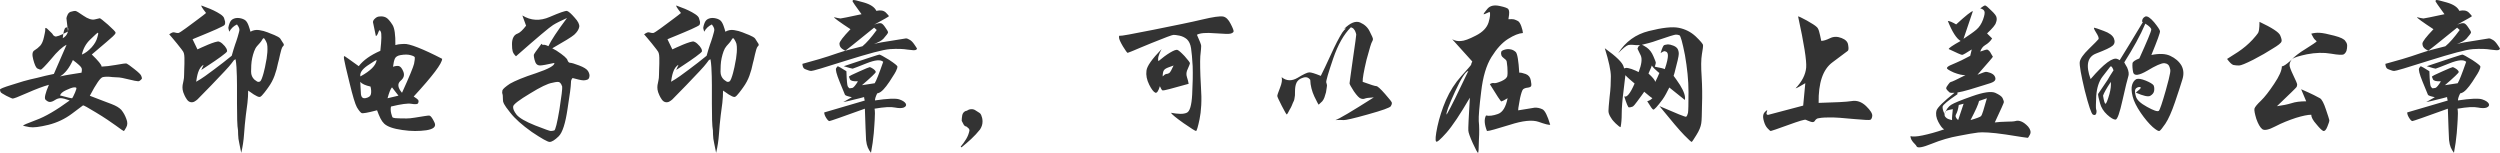 <?xml version="1.0" encoding="UTF-8"?>
<svg width="458px" height="28px" viewBox="0 0 458 28" version="1.1" xmlns="http://www.w3.org/2000/svg" xmlns:xlink="http://www.w3.org/1999/xlink">
    <!-- Generator: Sketch 60 (88103) - https://sketch.com -->
    <title>安印电子印章，可以在网上盖的公章</title>
    <desc>Created with Sketch.</desc>
    <g id="Page-2" stroke="none" stroke-width="1" fill="none" fill-rule="evenodd">
        <g id="企业注册1" transform="translate(-146, -379)" fill="#333333" fill-rule="nonzero">
            <path d="M171.993,393.307 C172.025,393.4 171.953,393.515 171.777,393.654 C171.633,393.808 171.474,393.885 171.298,393.885 C171.074,393.885 170.491,393.77 169.549,393.538 C168.591,393.307 168.024,393.191 167.848,393.191 C167.704,393.191 167.289,393.168 166.602,393.122 C165.916,393.029 165.333,393.029 164.854,393.122 C164.406,393.199 163.608,394.34 162.458,396.546 C163.416,396.916 164.231,397.228 164.902,397.483 C165.572,397.737 166.091,397.934 166.459,398.073 C166.858,398.227 167.201,398.389 167.489,398.558 C167.776,398.728 168.024,398.921 168.231,399.137 C168.439,399.399 168.615,399.661 168.759,399.923 C168.902,400.185 169.03,400.471 169.142,400.779 C169.381,401.365 169.381,401.874 169.142,402.306 C168.902,402.769 168.743,403 168.663,403 C168.599,403 168.12,402.668 167.225,402.005 C166.778,401.681 166.255,401.319 165.656,400.918 C165.057,400.517 164.375,400.085 163.608,399.623 C162.091,398.697 161.292,398.258 161.212,398.304 C161.132,398.381 160.454,398.89 159.176,399.831 C157.898,400.787 156.469,401.465 154.888,401.866 C154.057,402.067 153.359,402.202 152.792,402.271 C152.225,402.341 151.758,402.345 151.39,402.283 C150.735,402.159 150.352,402.075 150.24,402.028 C150.16,401.951 150.951,401.604 152.612,400.987 C154.273,400.386 156.325,399.191 158.769,397.402 C158.002,397.124 157.451,396.985 157.116,396.985 C156.764,396.985 156.413,397.101 156.062,397.332 C155.71,397.564 155.399,397.679 155.127,397.679 C154.888,397.679 154.624,397.54 154.337,397.263 C154.081,397.001 154.289,396.091 154.96,394.533 C153.906,394.826 152.572,395.327 150.959,396.037 C149.33,396.762 148.436,397.101 148.276,397.055 C148.196,397.039 148.064,396.985 147.881,396.893 C147.697,396.8 147.453,396.685 147.15,396.546 C146.511,396.206 146.168,395.983 146.12,395.875 C146.04,395.736 146,395.582 146,395.412 C146,395.273 146.679,394.996 148.036,394.579 C148.723,394.348 149.47,394.117 150.276,393.885 C151.083,393.654 151.957,393.438 152.899,393.238 C153.363,393.114 153.842,392.995 154.337,392.879 C154.832,392.763 155.343,392.652 155.87,392.544 L158.194,387.2 C157.411,387.585 156.477,388.449 155.391,389.791 C154.257,391.117 153.61,391.773 153.45,391.757 C153.339,391.757 153.123,391.68 152.804,391.526 C152.564,391.341 152.324,390.793 152.085,389.883 C151.845,388.989 151.925,388.434 152.324,388.218 C152.708,387.986 153.059,387.701 153.379,387.362 C153.682,387.007 153.906,386.49 154.049,385.812 C154.113,385.534 154.161,385.314 154.193,385.152 C154.225,384.991 154.249,384.859 154.265,384.759 C154.281,384.659 154.289,384.574 154.289,384.505 L154.289,384.285 C154.289,383.992 154.512,384.084 154.96,384.563 C155.439,385.01 155.678,385.264 155.678,385.326 C155.678,385.403 155.798,385.511 156.038,385.65 C156.261,385.804 157.068,385.511 158.457,384.771 C158.282,383.275 158.186,382.465 158.17,382.342 C158.17,382.218 158.25,381.987 158.409,381.648 C158.569,381.339 158.809,381.162 159.128,381.116 C159.368,381.039 159.591,381 159.799,381 C159.959,381 160.454,381.293 161.284,381.879 C162.131,382.465 162.833,382.689 163.392,382.55 C163.967,382.411 164.263,382.342 164.279,382.342 C164.375,382.342 164.878,382.735 165.788,383.522 C166.714,384.354 167.177,384.84 167.177,384.979 C167.177,385.133 167.018,385.357 166.698,385.65 C166.395,385.943 165.101,387.053 162.817,388.981 C164.015,390.138 164.614,390.878 164.614,391.202 C164.965,391.186 165.353,391.156 165.776,391.109 C166.199,391.063 166.666,390.994 167.177,390.901 C168.407,390.67 169.086,390.585 169.214,390.647 C169.389,390.724 169.861,391.063 170.627,391.665 C171.394,392.266 171.809,392.675 171.873,392.891 C171.953,393.091 171.993,393.23 171.993,393.307 Z M163.886,385.012 C163.819,385.041 163.675,385.158 163.455,385.364 C163.235,385.57 162.924,385.865 162.523,386.249 C161.748,386.988 161.24,387.905 161,389 C161.615,388.744 162.216,388.296 162.804,387.657 C163.338,387.045 163.679,386.448 163.826,385.865 C163.959,385.41 164.016,385.147 163.996,385.076 C163.976,385.005 163.939,384.984 163.886,385.012 Z M158.474,384.118 C158.428,384.039 158.369,384 158.299,384 C158.229,384 158.148,384.02 158.054,384.059 C157.806,384.137 157.619,384.784 157.494,386 C157.93,385.765 158.226,385.431 158.381,385 C158.506,384.582 158.537,384.288 158.474,384.118 Z M160.961,391.51 C160.902,391.261 160.367,390.758 159.355,390 C158.694,391.464 157.91,392.464 157,393 C157.631,392.856 158.284,392.732 158.958,392.627 C159.325,392.562 159.674,392.507 160.004,392.461 C160.334,392.415 160.645,392.366 160.939,392.314 C161.012,391.987 161.02,391.719 160.961,391.51 Z M159.756,395.936 C159.964,395.449 160.039,395.169 159.981,395.094 C159.922,395.02 159.782,394.99 159.56,395.003 C159.352,395.03 159.124,395.091 158.876,395.186 C158.629,395.28 158.362,395.395 158.075,395.53 C157.463,395.814 157.104,396.132 157,396.483 C158.433,396.875 159.176,397.044 159.228,396.99 C159.293,396.936 159.469,396.585 159.756,395.936 Z M198,387.214 C198,387.262 197.973,387.325 197.918,387.405 C197.863,387.484 197.812,387.54 197.765,387.571 C197.702,387.651 197.628,387.825 197.541,388.095 C197.455,388.365 197.377,388.667 197.306,389 C197.236,389.333 197.165,389.647 197.095,389.94 C197.024,390.234 196.973,390.429 196.942,390.524 C196.785,391.333 196.569,392.115 196.295,392.869 C196.021,393.623 195.641,394.333 195.155,395 C195.108,395.079 195.013,395.21 194.872,395.393 C194.731,395.575 194.586,395.766 194.437,395.964 C194.288,396.163 194.135,396.341 193.979,396.5 C193.822,396.659 193.697,396.746 193.602,396.762 C193.477,396.778 193.312,396.738 193.109,396.643 C192.905,396.548 192.697,396.433 192.485,396.298 C192.274,396.163 192.074,396.024 191.886,395.881 C191.698,395.738 191.557,395.643 191.462,395.595 C191.462,396.341 191.419,397.095 191.333,397.857 C191.247,398.619 191.149,399.365 191.039,400.095 C190.898,401.27 190.788,402.437 190.71,403.595 C190.632,404.754 190.459,405.889 190.193,407 C190.114,406.524 190.001,405.964 189.852,405.321 C189.703,404.679 189.628,404.127 189.628,403.667 C189.628,403.397 189.62,403.135 189.605,402.881 C189.589,402.627 189.558,402.373 189.511,402.119 C189.479,401.738 189.46,401.357 189.452,400.976 C189.444,400.595 189.44,400.214 189.44,399.833 C189.424,399.214 189.417,398.599 189.417,397.988 L189.417,394.655 C189.417,394.107 189.409,393.548 189.393,392.976 C189.377,392.405 189.354,391.849 189.323,391.31 C189.291,390.77 189.236,390.286 189.158,389.857 L188.876,390 C188.578,390.413 188.268,390.806 187.947,391.179 C187.625,391.552 187.363,391.841 187.159,392.048 C186.344,392.921 185.521,393.786 184.69,394.643 C183.859,395.5 183.02,396.357 182.174,397.214 C182.017,397.357 181.833,397.488 181.621,397.607 C181.409,397.726 181.178,397.762 180.927,397.714 C180.661,397.667 180.429,397.5 180.233,397.214 C180.038,396.929 179.892,396.675 179.798,396.452 C179.61,396.056 179.497,395.71 179.457,395.417 C179.418,395.123 179.418,394.845 179.457,394.583 C179.497,394.321 179.552,394.048 179.622,393.762 C179.693,393.476 179.728,393.127 179.728,392.714 C179.728,392.444 179.736,392.131 179.751,391.774 C179.767,391.417 179.779,391.048 179.787,390.667 C179.795,390.286 179.795,389.921 179.787,389.571 C179.779,389.222 179.744,388.944 179.681,388.738 C179.665,388.611 179.528,388.381 179.269,388.048 C179.011,387.714 178.732,387.361 178.434,386.988 C178.137,386.615 177.847,386.266 177.564,385.94 C177.282,385.615 177.094,385.397 177,385.286 C177.235,385.127 177.412,385.024 177.529,384.976 C177.647,384.929 177.756,384.909 177.858,384.917 C177.96,384.925 178.066,384.948 178.176,384.988 C178.286,385.028 178.45,385.048 178.67,385.048 C178.732,385.048 178.893,384.964 179.152,384.798 C179.41,384.631 179.712,384.421 180.057,384.167 C180.402,383.913 180.778,383.635 181.186,383.333 C181.594,383.032 181.978,382.746 182.338,382.476 C182.699,382.206 183.008,381.972 183.267,381.774 C183.526,381.575 183.686,381.444 183.749,381.381 C183.718,381.333 183.655,381.25 183.561,381.131 C183.467,381.012 183.365,380.877 183.255,380.726 C183.146,380.575 183.055,380.44 182.985,380.321 C182.914,380.202 182.879,380.095 182.879,380 C183.083,380.095 183.4,380.218 183.831,380.369 C184.263,380.52 184.702,380.702 185.148,380.917 C185.595,381.131 185.999,381.357 186.359,381.595 C186.72,381.833 186.947,382.063 187.041,382.286 C187.12,382.492 187.183,382.706 187.23,382.929 C187.277,383.151 187.253,383.357 187.159,383.548 C187.128,383.611 186.971,383.714 186.689,383.857 C186.406,384 186.058,384.167 185.642,384.357 C185.227,384.548 184.784,384.738 184.314,384.929 C183.843,385.119 183.396,385.306 182.973,385.488 C182.55,385.671 182.181,385.821 181.868,385.94 C181.554,386.06 181.358,386.143 181.28,386.19 L182.174,388.048 C182.315,387.984 182.573,387.865 182.95,387.69 C183.326,387.516 183.726,387.341 184.149,387.167 C184.572,386.992 184.976,386.845 185.36,386.726 C185.744,386.607 185.999,386.571 186.124,386.619 C186.344,386.698 186.536,386.813 186.7,386.964 C186.865,387.115 187.026,387.278 187.183,387.452 C187.277,387.563 187.371,387.702 187.465,387.869 C187.559,388.036 187.606,388.206 187.606,388.381 C187.606,388.444 187.5,388.567 187.288,388.75 C187.077,388.933 186.806,389.143 186.477,389.381 C186.148,389.619 185.787,389.873 185.395,390.143 C185.003,390.413 184.631,390.663 184.278,390.893 C183.926,391.123 183.62,391.325 183.361,391.5 C183.102,391.675 182.942,391.778 182.879,391.81 L183.302,390.881 C183.067,390.992 182.867,391.171 182.703,391.417 C182.538,391.663 182.405,391.94 182.303,392.25 C182.201,392.56 182.123,392.869 182.068,393.179 C182.013,393.488 181.97,393.754 181.938,393.976 C182.503,393.659 183.052,393.31 183.585,392.929 C184.118,392.548 184.658,392.151 185.207,391.738 C185.772,391.325 186.32,390.909 186.853,390.488 C187.386,390.067 187.919,389.643 188.452,389.214 C188.546,388.849 188.652,388.48 188.77,388.107 C188.887,387.734 188.993,387.405 189.087,387.119 C189.119,387.024 189.181,386.849 189.275,386.595 C189.37,386.341 189.456,386.071 189.534,385.786 C189.613,385.5 189.687,385.234 189.758,384.988 C189.828,384.742 189.863,384.571 189.863,384.476 C189.863,384.302 189.812,384.119 189.711,383.929 C189.609,383.738 189.511,383.587 189.417,383.476 C188.805,383.762 188.335,384.206 188.006,384.81 C187.99,384.746 187.955,384.619 187.9,384.429 C187.845,384.238 187.825,384.103 187.841,384.024 C187.841,383.944 187.868,383.821 187.923,383.655 L188.029,383.333 C188.092,383.159 188.166,383.004 188.253,382.869 C188.339,382.734 188.46,382.619 188.617,382.524 C188.774,382.429 188.958,382.361 189.17,382.321 C189.381,382.282 189.605,382.278 189.84,382.31 C190.075,382.341 190.295,382.397 190.498,382.476 C190.702,382.556 190.867,382.651 190.992,382.762 C191.212,382.968 191.4,383.294 191.557,383.738 C191.713,384.183 191.823,384.54 191.886,384.81 C192.372,384.524 192.901,384.425 193.473,384.512 C194.045,384.599 194.567,384.738 195.037,384.929 C195.131,384.976 195.296,385.044 195.531,385.131 C195.766,385.218 196.009,385.313 196.26,385.417 C196.511,385.52 196.738,385.631 196.942,385.75 C197.146,385.869 197.279,385.976 197.342,386.071 L197.765,386.738 C197.812,386.786 197.863,386.861 197.918,386.964 C197.973,387.067 198,387.151 198,387.214 Z M194.783,386.667 C194.726,386.576 194.672,386.476 194.622,386.37 C194.572,386.263 194.515,386.172 194.451,386.095 C194.387,386.019 194.326,385.989 194.269,386.004 C194.212,386.019 194.148,386.088 194.076,386.21 C193.948,386.438 193.798,386.652 193.627,386.85 C193.456,387.048 193.284,387.239 193.113,387.422 C192.885,387.681 192.699,388.009 192.557,388.405 C192.414,388.802 192.296,389.213 192.203,389.64 C192.111,390.067 192.054,390.502 192.032,390.944 C192.011,391.386 192,391.782 192,392.133 C192,392.728 192.207,393.216 192.621,393.597 C192.764,393.719 192.92,393.829 193.092,393.928 C193.263,394.028 193.449,394.024 193.648,393.917 C193.748,393.856 193.855,393.677 193.969,393.38 C194.084,393.082 194.191,392.747 194.291,392.373 C194.39,392 194.476,391.645 194.547,391.31 C194.619,390.974 194.662,390.746 194.676,390.624 C194.733,390.395 194.79,390.098 194.847,389.732 C194.904,389.366 194.947,388.992 194.976,388.611 C195.004,388.23 195.008,387.86 194.986,387.502 C194.965,387.144 194.897,386.865 194.783,386.667 Z M227,389.773 C227,390.612 225.262,392.915 221.787,396.684 C222.221,396.958 222.495,397.164 222.607,397.302 C222.704,397.47 222.704,397.66 222.607,397.874 C222.543,398.103 222.117,398.148 221.328,398.011 C220.701,397.904 219.47,398.072 217.635,398.515 C217.587,398.667 217.567,398.858 217.575,399.087 C217.583,399.316 217.611,399.533 217.66,399.739 C217.708,399.945 217.76,400.124 217.816,400.277 C217.873,400.429 217.917,400.513 217.949,400.528 C218.158,400.635 218.633,400.689 219.373,400.689 C219.743,400.689 220.113,400.692 220.483,400.7 C220.853,400.708 221.36,400.658 222.004,400.551 C222.664,400.46 223.259,400.364 223.79,400.265 C224.321,400.166 224.643,400.147 224.755,400.208 C224.981,400.315 225.262,400.727 225.6,401.444 C225.954,402.176 225.455,402.649 224.104,402.863 C223.444,402.954 222.752,403 222.028,403 C221.304,403 220.532,402.939 219.711,402.817 C218.07,402.588 216.96,402.199 216.38,401.65 C216.123,401.406 215.894,401.082 215.692,400.677 C215.491,400.273 215.286,399.781 215.077,399.201 C213.355,399.659 212.406,399.827 212.229,399.705 C212.004,399.567 211.722,399.216 211.384,398.652 C211.062,398.072 210.612,396.577 210.033,394.166 C209.437,391.756 209.107,390.329 209.043,389.887 C208.963,389.429 208.995,389.231 209.14,389.292 C209.22,389.338 209.474,389.513 209.9,389.818 C210.326,390.124 210.934,390.558 211.722,391.123 C212.543,390.04 213.862,389.101 215.68,388.308 C215.906,386.279 215.93,385.112 215.753,384.807 C215.608,384.44 215.463,384.471 215.318,384.898 C215.174,385.325 215.021,385.562 214.86,385.608 C214.538,384.143 214.361,383.296 214.329,383.067 C214.329,382.839 214.449,382.617 214.691,382.404 C214.948,382.144 215.254,382.015 215.608,382.015 C215.978,381.969 216.34,382.03 216.694,382.198 C217.032,382.366 217.434,382.816 217.901,383.548 C218.287,384.158 218.464,385.394 218.432,387.255 C218.818,387.149 219.136,387.091 219.385,387.084 C219.635,387.076 219.84,387.065 220.001,387.049 C220.483,387.004 221.344,387.225 222.583,387.713 C223.822,388.201 225.294,388.888 227,389.773 Z M221.993,389.542 C222.006,389.399 221.76,389.257 221.256,389.114 C220.778,388.971 220.158,388.963 219.396,389.09 C218.84,389.185 218.488,389.403 218.339,389.745 C218.191,390.087 218.078,390.583 218,391.234 C218.401,391.091 218.743,391.044 219.027,391.091 C219.35,391.155 219.635,391.488 219.88,392.092 C220.152,392.743 219.984,393.315 219.376,393.808 C218.769,394.348 218.859,395.079 219.648,396 C220.32,394.523 220.836,393.347 221.198,392.473 C221.56,391.6 221.78,391.004 221.857,390.686 C221.974,390.067 222.019,389.685 221.993,389.542 Z M217.813,395 C217.549,395.288 217.278,395.955 217,397 L219,396.523 L217.813,395 Z M215,390 C214.881,390 214.314,390.344 213.3,391.032 C212.315,391.72 211.89,392.376 212.024,393 C213.889,391.981 214.881,390.981 215,390 Z M213.952,396.239 C214.034,395.862 214.011,395.403 213.882,394.86 C212.932,394.648 212.305,394.362 212,394 C212.035,394.875 212.076,395.621 212.123,396.239 C212.193,396.858 212.498,397.099 213.038,396.963 C213.577,396.843 213.882,396.601 213.952,396.239 Z M253.97,393.087 C253.921,393.412 253.734,393.599 253.409,393.648 C253.101,393.761 252.63,393.737 251.997,393.575 C251.364,393.412 251.015,393.323 250.95,393.307 C250.852,393.307 250.771,393.396 250.706,393.575 C250.625,393.721 250.585,393.989 250.585,394.379 C250.585,394.573 250.536,395.053 250.439,395.816 C250.341,396.579 250.187,397.619 249.976,398.934 C249.586,401.614 249.042,403.295 248.344,403.977 C247.646,404.659 247.094,405 246.688,405 C246.331,405 245.243,404.391 243.425,403.173 C241.639,401.906 240.324,400.729 239.48,399.641 C239.155,399.235 238.904,398.906 238.725,398.654 C238.547,398.402 238.417,398.195 238.336,398.033 C238.254,397.87 238.202,397.74 238.177,397.643 C238.153,397.545 238.141,397.432 238.141,397.302 C238.124,397.075 238.116,396.872 238.116,396.693 C238.116,396.514 238.1,396.376 238.068,396.279 C237.986,396.051 237.978,395.808 238.043,395.548 C238.141,395.288 238.603,394.882 239.431,394.33 C239.886,394.07 240.507,393.778 241.294,393.453 C242.082,393.128 243.052,392.779 244.204,392.405 C246.51,391.626 247.63,391 247.565,390.529 C246.169,390.838 245.3,390.992 244.959,390.992 C244.667,390.992 244.44,390.903 244.277,390.724 C244.131,390.562 244.01,390.286 243.912,389.896 C243.831,389.571 243.79,389.295 243.79,389.068 C243.79,388.938 244.261,388.256 245.203,387.021 L245.446,387.241 C245.625,387.143 245.966,387.216 246.469,387.46 C246.956,386.404 248.093,384.683 249.878,382.295 C249.343,382.539 248.86,382.766 248.429,382.978 C247.999,383.189 247.63,383.392 247.321,383.587 C246.705,383.96 244.44,385.868 240.527,389.311 C240.203,389.003 240,388.694 239.918,388.386 C239.837,388.126 239.797,387.695 239.797,387.095 C239.797,386.559 239.886,386.128 240.065,385.803 C240.227,385.479 240.503,385.251 240.892,385.121 C241.282,384.959 241.777,384.488 242.378,383.708 L241.696,381.833 C243.255,382.791 244.927,382.88 246.713,382.101 C248.515,381.321 249.57,380.956 249.878,381.004 C250.187,381.102 250.65,381.508 251.266,382.222 C251.9,382.904 252.184,383.473 252.119,383.928 C252.021,384.415 251.713,384.894 251.193,385.365 C250.95,385.576 250.495,385.885 249.83,386.291 C249.164,386.697 248.279,387.216 247.175,387.85 C247.273,387.898 247.382,387.959 247.504,388.032 C247.626,388.106 247.768,388.183 247.93,388.264 C249.245,389.125 249.927,389.726 249.976,390.067 C250.089,390.359 250.252,390.505 250.463,390.505 C250.577,390.505 250.771,390.546 251.047,390.627 C251.323,390.708 251.672,390.83 252.094,390.992 C252.955,391.317 253.499,391.658 253.726,392.016 C253.97,392.422 254.051,392.779 253.97,393.087 Z M248.991,394.852 C248.908,394.561 248.773,394.326 248.589,394.149 C248.472,394.035 248.304,393.987 248.086,394.003 C247.869,394.019 247.559,394.076 247.157,394.173 C246.352,394.302 244.995,394.957 243.085,396.137 C241.141,397.301 240.119,398.077 240.018,398.465 C239.935,398.853 240.136,399.362 240.622,399.993 C241.124,400.607 242.264,401.27 244.04,401.981 C245.816,402.676 246.771,403.016 246.905,402.999 C247.073,402.999 247.282,402.967 247.534,402.902 C247.751,402.838 248.07,401.561 248.489,399.071 C248.874,396.614 249.042,395.207 248.991,394.852 Z M285,387.214 C285,387.262 284.973,387.325 284.918,387.405 C284.863,387.484 284.812,387.54 284.765,387.571 C284.702,387.651 284.628,387.825 284.541,388.095 C284.455,388.365 284.377,388.667 284.306,389 C284.236,389.333 284.165,389.647 284.095,389.94 C284.024,390.234 283.973,390.429 283.942,390.524 C283.785,391.333 283.569,392.115 283.295,392.869 C283.021,393.623 282.641,394.333 282.155,395 C282.108,395.079 282.013,395.21 281.872,395.393 C281.731,395.575 281.586,395.766 281.437,395.964 C281.288,396.163 281.135,396.341 280.979,396.5 C280.822,396.659 280.697,396.746 280.602,396.762 C280.477,396.778 280.312,396.738 280.109,396.643 C279.905,396.548 279.697,396.433 279.485,396.298 C279.274,396.163 279.074,396.024 278.886,395.881 C278.698,395.738 278.557,395.643 278.462,395.595 C278.462,396.341 278.419,397.095 278.333,397.857 C278.247,398.619 278.149,399.365 278.039,400.095 C277.898,401.27 277.788,402.437 277.71,403.595 C277.632,404.754 277.459,405.889 277.193,407 C277.114,406.524 277.001,405.964 276.852,405.321 C276.703,404.679 276.628,404.127 276.628,403.667 C276.628,403.397 276.62,403.135 276.605,402.881 C276.589,402.627 276.558,402.373 276.511,402.119 C276.479,401.738 276.46,401.357 276.452,400.976 C276.444,400.595 276.44,400.214 276.44,399.833 C276.424,399.214 276.417,398.599 276.417,397.988 L276.417,394.655 C276.417,394.107 276.409,393.548 276.393,392.976 C276.377,392.405 276.354,391.849 276.323,391.31 C276.291,390.77 276.236,390.286 276.158,389.857 L275.876,390 C275.578,390.413 275.268,390.806 274.947,391.179 C274.625,391.552 274.363,391.841 274.159,392.048 C273.344,392.921 272.521,393.786 271.69,394.643 C270.859,395.5 270.02,396.357 269.174,397.214 C269.017,397.357 268.833,397.488 268.621,397.607 C268.409,397.726 268.178,397.762 267.927,397.714 C267.661,397.667 267.429,397.5 267.233,397.214 C267.038,396.929 266.892,396.675 266.798,396.452 C266.61,396.056 266.497,395.71 266.457,395.417 C266.418,395.123 266.418,394.845 266.457,394.583 C266.497,394.321 266.552,394.048 266.622,393.762 C266.693,393.476 266.728,393.127 266.728,392.714 C266.728,392.444 266.736,392.131 266.751,391.774 C266.767,391.417 266.779,391.048 266.787,390.667 C266.795,390.286 266.795,389.921 266.787,389.571 C266.779,389.222 266.744,388.944 266.681,388.738 C266.665,388.611 266.528,388.381 266.269,388.048 C266.011,387.714 265.732,387.361 265.434,386.988 C265.137,386.615 264.847,386.266 264.564,385.94 C264.282,385.615 264.094,385.397 264,385.286 C264.235,385.127 264.412,385.024 264.529,384.976 C264.647,384.929 264.756,384.909 264.858,384.917 C264.96,384.925 265.066,384.948 265.176,384.988 C265.286,385.028 265.45,385.048 265.67,385.048 C265.732,385.048 265.893,384.964 266.152,384.798 C266.41,384.631 266.712,384.421 267.057,384.167 C267.402,383.913 267.778,383.635 268.186,383.333 C268.594,383.032 268.978,382.746 269.338,382.476 C269.699,382.206 270.008,381.972 270.267,381.774 C270.526,381.575 270.686,381.444 270.749,381.381 C270.718,381.333 270.655,381.25 270.561,381.131 C270.467,381.012 270.365,380.877 270.255,380.726 C270.146,380.575 270.055,380.44 269.985,380.321 C269.914,380.202 269.879,380.095 269.879,380 C270.083,380.095 270.4,380.218 270.831,380.369 C271.263,380.52 271.702,380.702 272.148,380.917 C272.595,381.131 272.999,381.357 273.359,381.595 C273.72,381.833 273.947,382.063 274.041,382.286 C274.12,382.492 274.183,382.706 274.23,382.929 C274.277,383.151 274.253,383.357 274.159,383.548 C274.128,383.611 273.971,383.714 273.689,383.857 C273.406,384 273.058,384.167 272.642,384.357 C272.227,384.548 271.784,384.738 271.314,384.929 C270.843,385.119 270.396,385.306 269.973,385.488 C269.55,385.671 269.181,385.821 268.868,385.94 C268.554,386.06 268.358,386.143 268.28,386.19 L269.174,388.048 C269.315,387.984 269.573,387.865 269.95,387.69 C270.326,387.516 270.726,387.341 271.149,387.167 C271.572,386.992 271.976,386.845 272.36,386.726 C272.744,386.607 272.999,386.571 273.124,386.619 C273.344,386.698 273.536,386.813 273.7,386.964 C273.865,387.115 274.026,387.278 274.183,387.452 C274.277,387.563 274.371,387.702 274.465,387.869 C274.559,388.036 274.606,388.206 274.606,388.381 C274.606,388.444 274.5,388.567 274.288,388.75 C274.077,388.933 273.806,389.143 273.477,389.381 C273.148,389.619 272.787,389.873 272.395,390.143 C272.003,390.413 271.631,390.663 271.278,390.893 C270.926,391.123 270.62,391.325 270.361,391.5 C270.102,391.675 269.942,391.778 269.879,391.81 L270.302,390.881 C270.067,390.992 269.867,391.171 269.703,391.417 C269.538,391.663 269.405,391.94 269.303,392.25 C269.201,392.56 269.123,392.869 269.068,393.179 C269.013,393.488 268.97,393.754 268.938,393.976 C269.503,393.659 270.052,393.31 270.585,392.929 C271.118,392.548 271.658,392.151 272.207,391.738 C272.772,391.325 273.32,390.909 273.853,390.488 C274.386,390.067 274.919,389.643 275.452,389.214 C275.546,388.849 275.652,388.48 275.77,388.107 C275.887,387.734 275.993,387.405 276.087,387.119 C276.119,387.024 276.181,386.849 276.275,386.595 C276.37,386.341 276.456,386.071 276.534,385.786 C276.613,385.5 276.687,385.234 276.758,384.988 C276.828,384.742 276.863,384.571 276.863,384.476 C276.863,384.302 276.812,384.119 276.711,383.929 C276.609,383.738 276.511,383.587 276.417,383.476 C275.805,383.762 275.335,384.206 275.006,384.81 C274.99,384.746 274.955,384.619 274.9,384.429 C274.845,384.238 274.825,384.103 274.841,384.024 C274.841,383.944 274.868,383.821 274.923,383.655 L275.029,383.333 C275.092,383.159 275.166,383.004 275.253,382.869 C275.339,382.734 275.46,382.619 275.617,382.524 C275.774,382.429 275.958,382.361 276.17,382.321 C276.381,382.282 276.605,382.278 276.84,382.31 C277.075,382.341 277.295,382.397 277.498,382.476 C277.702,382.556 277.867,382.651 277.992,382.762 C278.212,382.968 278.4,383.294 278.557,383.738 C278.713,384.183 278.823,384.54 278.886,384.81 C279.372,384.524 279.901,384.425 280.473,384.512 C281.045,384.599 281.567,384.738 282.037,384.929 C282.131,384.976 282.296,385.044 282.531,385.131 C282.766,385.218 283.009,385.313 283.26,385.417 C283.511,385.52 283.738,385.631 283.942,385.75 C284.146,385.869 284.279,385.976 284.342,386.071 L284.765,386.738 C284.812,386.786 284.863,386.861 284.918,386.964 C284.973,387.067 285,387.151 285,387.214 Z M280.783,386.667 C280.726,386.576 280.672,386.476 280.622,386.37 C280.572,386.263 280.515,386.172 280.451,386.095 C280.387,386.019 280.326,385.989 280.269,386.004 C280.212,386.019 280.148,386.088 280.076,386.21 C279.948,386.438 279.798,386.652 279.627,386.85 C279.456,387.048 279.284,387.239 279.113,387.422 C278.885,387.681 278.699,388.009 278.557,388.405 C278.414,388.802 278.296,389.213 278.203,389.64 C278.111,390.067 278.054,390.502 278.032,390.944 C278.011,391.386 278,391.782 278,392.133 C278,392.728 278.207,393.216 278.621,393.597 C278.764,393.719 278.92,393.829 279.092,393.928 C279.263,394.028 279.449,394.024 279.648,393.917 C279.748,393.856 279.855,393.677 279.969,393.38 C280.084,393.082 280.191,392.747 280.291,392.373 C280.39,392 280.476,391.645 280.547,391.31 C280.619,390.974 280.662,390.746 280.676,390.624 C280.733,390.395 280.79,390.098 280.847,389.732 C280.904,389.366 280.947,388.992 280.976,388.611 C281.004,388.23 281.008,387.86 280.986,387.502 C280.965,387.144 280.897,386.865 280.783,386.667 Z M306.143,387.043 C306.342,386.998 306.547,386.953 306.76,386.907 C306.983,386.86 307.213,386.813 307.451,386.765 C310.466,386.276 311.982,386.031 311.998,386.031 C312.141,386.031 312.331,386.102 312.569,386.244 C312.887,386.386 313.204,386.694 313.522,387.168 C313.839,387.626 313.998,387.878 313.998,387.926 C314.014,387.973 313.942,388.044 313.784,388.139 C313.641,388.233 313.141,388.218 312.284,388.091 C311.458,387.949 310.387,387.918 309.07,387.997 C308.419,388.044 307.427,388.245 306.094,388.601 C304.761,388.956 303.062,389.457 300.999,390.104 C296.952,391.399 294.817,392.03 294.595,391.999 C294.42,391.999 294.159,391.928 293.809,391.786 C293.524,391.691 293.345,391.604 293.274,391.525 C293.202,391.446 293.143,391.344 293.095,391.217 C293.032,391.012 293,390.838 293,390.696 C294,390.428 295.035,390.136 296.107,389.82 C297.178,389.504 298.301,389.141 299.476,388.731 C300.174,388.494 300.896,388.277 301.642,388.08 C302.388,387.882 303.174,387.681 303.999,387.476 C304.761,386.844 305.634,385.849 306.618,384.492 L306.142,384.065 C302.682,386.876 300.92,388.281 300.856,388.281 C300.793,388.281 300.602,388.17 300.285,387.949 C299.968,387.728 299.801,387.412 299.785,387.002 C299.785,386.639 300.46,385.755 301.809,384.35 C299.793,383.023 298.785,382.289 298.785,382.147 C299.103,382.226 299.353,382.281 299.535,382.313 C299.718,382.345 299.864,382.368 299.975,382.384 C300.118,382.384 301.404,382.123 303.832,381.602 C302.737,380.103 302.19,379.321 302.19,379.258 C302.19,379.163 302.213,379.084 302.261,379.021 C302.356,378.942 303.015,379.084 304.237,379.447 C305.459,379.795 306.229,380.308 306.546,380.987 C307.308,380.813 307.887,380.916 308.284,381.295 C308.665,381.689 308.856,381.91 308.856,381.958 C308.856,382.021 307.951,382.542 306.142,383.521 C306.745,383.284 307.165,383.197 307.403,383.26 C307.625,383.308 307.895,383.576 308.213,384.065 C308.53,384.492 308.689,384.784 308.689,384.942 C308.689,385.068 308.411,385.447 307.856,386.078 C307.538,386.426 306.959,386.749 306.118,387.049 L306.143,387.043 Z M311.94,397.988 C312.086,398.288 311.965,398.524 311.575,398.698 C311.202,398.84 310.659,398.84 309.945,398.698 C309.199,398.54 307.958,398.611 306.222,398.911 C306.303,399.384 306.311,400.054 306.246,400.921 C306.23,401.126 306.21,401.449 306.186,401.891 C306.161,402.332 306.125,402.833 306.076,403.393 C306.027,403.953 305.958,404.544 305.869,405.167 C305.78,405.79 305.679,406.401 305.565,407 C305.322,406.685 305.127,406.357 304.981,406.018 C304.835,405.679 304.73,405.226 304.665,404.658 C304.632,404.138 304.6,403.401 304.567,402.447 C304.535,401.493 304.494,400.314 304.446,398.911 C300.261,400.424 298.095,401.181 297.949,401.181 C297.803,401.181 297.608,400.992 297.365,400.614 C297.122,400.235 297,399.896 297,399.597 L304.421,397.42 C304.373,397.279 304.344,397.16 304.336,397.066 C304.328,396.971 304.316,396.876 304.3,396.782 L303.497,396.995 C302.556,397.231 301.834,397.409 301.331,397.527 C300.828,397.645 300.544,397.704 300.48,397.704 L302.061,396.806 C301.283,396.648 300.861,396.498 300.796,396.356 C300.715,396.198 300.39,395.41 299.823,393.991 C299.239,392.556 299.028,391.72 299.19,391.484 C299.336,391.231 299.449,391.121 299.531,391.152 C299.595,391.152 300.106,391.452 301.064,392.051 C301.112,393.739 301.201,394.677 301.331,394.866 C301.493,395.102 301.615,395.205 301.696,395.173 C301.777,395.173 301.94,395.15 302.183,395.102 C302.41,395.008 302.743,394.606 303.181,393.896 C302.337,393.928 301.85,393.809 301.721,393.541 C301.672,393.415 301.631,393.313 301.599,393.234 C301.566,393.155 301.542,393.1 301.526,393.068 C301.526,392.958 302.15,392.635 303.399,392.099 C304.6,391.562 305.249,391.294 305.346,391.294 C305.427,391.294 305.63,391.397 305.954,391.602 C306.279,391.838 306.441,392.035 306.441,392.193 C306.441,392.351 305.598,393.155 303.91,394.606 L306.246,394.251 C306.522,393.825 307.041,392.516 307.804,390.325 C307.333,389.883 306.328,389.97 304.786,390.585 C303.245,391.2 302.386,391.531 302.207,391.578 C302.077,391.578 301.534,391.428 300.577,391.129 C304.795,389.71 306.968,389 307.098,389 C307.244,389 307.844,389.323 308.899,389.97 C309.904,390.632 310.407,391.042 310.407,391.2 C310.407,391.389 310.359,391.57 310.261,391.744 C310.196,392.012 309.758,392.753 308.947,393.967 C308.136,395.181 307.479,395.867 306.976,396.025 C306.895,396.072 306.806,396.096 306.709,396.096 C306.433,396.648 306.295,397.081 306.295,397.397 C308.631,397.05 310.115,396.987 310.748,397.208 C311.364,397.413 311.762,397.673 311.94,397.988 Z M326,401.25 C326,401.538 325.957,401.803 325.872,402.045 C325.787,402.288 325.674,402.515 325.535,402.727 C325.039,403.348 324.5,403.928 323.919,404.466 C323.337,405.004 322.744,405.515 322.14,406 L322,405.864 C322.372,405.424 322.705,404.962 323,404.477 C323.295,403.992 323.496,403.47 323.605,402.909 C323.605,402.727 323.543,402.591 323.419,402.5 C323.295,402.409 323.186,402.311 323.093,402.205 C322.814,402.144 322.624,402.004 322.523,401.784 C322.422,401.564 322.31,401.348 322.186,401.136 C322.186,400.833 322.217,400.5 322.279,400.136 C322.341,399.773 322.543,399.508 322.884,399.341 C323.039,399.326 323.174,399.277 323.291,399.193 C323.407,399.11 323.55,399.053 323.721,399.023 C323.767,399.008 323.86,399 324,399 C324.279,399 324.527,399.08 324.744,399.239 C324.961,399.398 325.194,399.545 325.442,399.682 C325.581,399.773 325.686,399.905 325.756,400.08 C325.826,400.254 325.884,400.432 325.93,400.614 C325.977,400.841 326,401.053 326,401.25 Z M371.988,384.797 C371.912,384.964 371.721,385.086 371.416,385.162 C371.156,385.239 370.209,385.216 368.575,385.094 C366.942,384.957 365.842,385.048 365.277,385.368 C365.796,386.512 366.056,387.19 366.056,387.404 C366.056,387.526 366.044,387.739 366.022,388.044 C365.999,388.349 365.957,388.768 365.896,389.302 C365.865,389.82 365.857,390.537 365.873,391.451 C365.888,392.366 365.934,393.479 366.01,394.79 C366.102,396.117 366.121,397.279 366.067,398.278 C366.014,399.276 365.911,400.134 365.758,400.85 C365.468,402.238 365.254,402.954 365.117,403 C364.979,403 364.216,402.52 362.826,401.559 C361.467,400.599 360.696,399.966 360.513,399.661 C361.17,399.783 361.738,399.848 362.219,399.856 C362.7,399.863 363.094,399.798 363.399,399.661 C363.964,399.448 364.3,398.327 364.407,396.299 C364.514,394.302 364.544,392.58 364.498,391.131 C364.453,390.399 364.407,389.759 364.361,389.21 C364.315,388.661 364.262,388.204 364.201,387.838 C364.094,387.122 363.842,386.573 363.445,386.192 C363.048,385.856 362.59,385.635 362.071,385.528 C361.536,385.422 361.17,385.376 360.971,385.391 C360.757,385.391 359.429,385.887 356.986,386.878 C356.07,387.244 355.359,387.537 354.856,387.758 C354.352,387.979 353.974,388.139 353.722,388.238 C353.47,388.337 353.302,388.406 353.218,388.444 C353.134,388.482 353.061,388.509 353,388.524 C352.756,388.631 352.619,388.684 352.588,388.684 C352.496,388.684 352.206,388.288 351.718,387.495 C351.244,386.687 351.008,386.153 351.008,385.894 C350.977,385.605 351.038,385.49 351.191,385.551 C351.328,385.612 353.367,385.246 357.306,384.454 C359.276,384.057 361.002,383.707 362.483,383.402 C363.964,383.097 365.216,382.822 366.239,382.578 C368.224,382.106 369.507,381.923 370.087,382.029 C370.606,382.136 371.064,382.586 371.461,383.379 C371.874,384.172 372.049,384.644 371.988,384.797 Z M364,390.569 C364,390.676 363.873,391.013 363.618,391.579 C363.332,392.114 363.276,392.634 363.451,393.138 C363.61,393.613 363.714,394.018 363.761,394.354 C360.692,395.226 359.102,395.631 358.991,395.57 C358.848,395.509 358.681,395.249 358.49,394.79 C358.22,395.692 357.942,396.09 357.655,395.983 C357.321,395.83 356.948,395.341 356.534,394.515 C356.089,393.628 355.922,392.771 356.033,391.946 C356.113,391.135 357.035,389.82 358.8,388 C358.244,389.025 358.053,389.759 358.228,390.202 C358.609,389.881 358.975,389.59 359.325,389.33 C359.675,389.071 360.017,388.841 360.351,388.642 C361.018,388.245 361.464,388.076 361.686,388.138 C361.909,388.199 362.354,388.581 363.022,389.285 C363.642,389.988 363.968,390.416 364,390.569 Z M361,391 C360.116,391.298 359.594,391.518 359.436,391.66 C359.251,391.803 359.132,391.997 359.079,392.243 C359.026,392.489 359,392.741 359,393 C359.251,392.741 359.469,392.592 359.653,392.553 C359.838,392.553 360.023,392.495 360.208,392.379 C360.393,392.236 360.657,391.777 361,391 Z M401,397.863 C401,398.037 400.932,398.235 400.796,398.457 C400.629,398.726 399.237,399.225 396.618,399.953 C395.271,400.333 394.231,400.606 393.497,400.772 C392.763,400.939 392.32,401.014 392.169,400.998 C391.957,400.982 391.741,400.974 391.522,400.974 C391.302,400.974 391.011,400.982 390.648,400.998 C391.253,400.824 393.599,399.438 397.685,396.842 C396.792,396.889 396.248,396.961 396.051,397.056 C395.824,397.151 395.582,397.151 395.324,397.056 C395.037,396.992 394.605,396.549 394.03,395.726 C393.501,394.902 393.236,394.42 393.236,394.277 C393.236,394.198 393.289,393.79 393.395,393.054 C393.501,392.318 393.652,391.237 393.849,389.812 C394.061,388.387 394.216,387.303 394.314,386.559 C394.412,385.815 394.462,385.411 394.462,385.347 C394.462,385.221 394.386,384.983 394.235,384.635 C394.068,384.35 393.909,384.176 393.758,384.113 C393.697,384.081 393.606,384.041 393.485,383.994 C392.184,385.292 391.102,387.2 390.239,389.717 C389.331,392.393 388.907,393.85 388.968,394.087 C389.058,394.356 389.104,394.554 389.104,394.681 C389.104,394.76 389.085,394.902 389.047,395.108 C389.009,395.314 388.968,395.583 388.922,395.916 C388.831,396.264 388.737,396.573 388.638,396.842 C388.54,397.111 388.408,397.349 388.241,397.554 C387.878,397.919 387.658,398.124 387.583,398.172 C387.537,398.172 387.272,397.673 386.788,396.676 C386.561,396.185 386.383,395.686 386.255,395.179 C386.126,394.673 386.054,394.158 386.039,393.636 C385.721,393.177 385.282,393.042 384.722,393.232 C384.132,393.406 383.731,393.715 383.519,394.158 C383.413,394.396 383.341,394.645 383.303,394.906 C383.265,395.168 383.246,395.441 383.246,395.726 C383.262,396.312 383.231,396.731 383.156,396.984 C383.125,397.206 383.088,397.364 383.042,397.459 L382.861,397.839 C382.8,397.998 382.724,398.184 382.634,398.397 C382.543,398.611 382.414,398.853 382.248,399.122 C381.99,399.644 381.824,399.929 381.748,399.977 C381.672,399.977 381.362,399.446 380.817,398.386 C380.272,397.325 380,396.723 380,396.581 C380,396.422 380.166,395.924 380.499,395.084 C380.832,394.261 380.931,393.612 380.795,393.137 C381.672,393.85 382.649,393.889 383.723,393.256 C384.813,392.591 385.524,392.258 385.857,392.258 C386.175,392.243 386.879,392.456 387.969,392.9 C388.165,392.504 388.419,391.985 388.729,391.344 C389.039,390.703 389.399,389.931 389.808,389.029 C390.216,388.126 390.595,387.338 390.943,386.666 C391.291,385.993 391.616,385.419 391.919,384.944 C392.161,384.595 392.388,384.35 392.6,384.208 L392.259,384.279 C393.379,383.171 394.348,382.783 395.165,383.115 C395.998,383.479 396.588,384.033 396.936,384.778 C397.33,385.537 397.526,385.997 397.526,386.155 C397.526,386.297 397.474,386.456 397.368,386.63 C397.246,386.757 396.906,387.865 396.346,389.955 C395.846,392.06 395.612,393.406 395.642,393.992 C397.125,394.53 397.958,394.792 398.139,394.776 C398.366,394.776 398.896,395.251 399.729,396.201 C400.576,397.151 401,397.705 401,397.863 Z M430,401.862 C429.721,401.912 429.011,401.73 427.867,401.318 C426.709,400.922 424.958,401.104 422.612,401.862 C421.41,402.225 420.469,402.505 419.787,402.703 C419.105,402.901 418.647,403 418.413,403 C417.929,401.78 417.87,400.832 418.237,400.156 C418.809,400.288 419.534,400.197 420.414,399.884 C421.278,399.587 421.872,398.622 422.195,396.99 C421.594,397.352 421.213,397.55 421.051,397.583 C420.934,397.583 420.23,396.528 418.941,394.417 C419.219,394.236 419.461,394.17 419.666,394.219 C419.886,394.285 420.348,394.17 421.051,393.873 C421.755,393.56 422.121,393.214 422.151,392.834 C422.18,392.636 422.191,392.41 422.184,392.154 C422.176,391.899 422.165,391.614 422.151,391.301 C422.107,390.988 422.077,390.732 422.063,390.534 C422.048,390.336 422.019,390.196 421.975,390.114 C421.901,389.982 421.748,389.833 421.513,389.668 C421.278,389.504 421.125,389.322 421.051,389.124 C420.978,388.893 420.971,388.679 421.029,388.481 C421.088,388.333 421.286,388.209 421.623,388.11 C421.975,387.995 422.334,387.97 422.7,388.036 C423.052,388.085 423.382,388.25 423.69,388.531 C423.983,388.844 424.195,390.105 424.327,392.315 C424.577,392.282 424.972,392.364 425.515,392.562 C426.028,392.76 426.335,393.139 426.438,393.7 C426.555,394.261 426.577,394.615 426.504,394.764 C426.445,394.912 426.233,395.011 425.866,395.06 C425.515,395.093 425.236,395.192 425.031,395.357 C424.87,395.522 424.686,396.05 424.481,396.94 C424.423,397.253 424.375,397.521 424.338,397.744 C424.302,397.967 424.269,398.16 424.239,398.325 C424.21,398.49 424.184,398.639 424.162,398.77 C424.14,398.902 424.129,399.051 424.129,399.216 C424.906,399.084 425.544,398.981 426.042,398.907 C426.541,398.832 426.914,398.771 427.164,398.721 C427.647,398.705 428.116,398.803 428.571,399.018 C429.025,399.232 429.502,400.18 430,401.862 Z M425,385.049 C424.254,385.096 423.345,385.458 422.272,386.135 C421.2,386.812 420.189,387.913 419.241,389.439 C418.293,390.95 417.663,393.066 417.352,395.789 C417.011,398.542 416.863,400.344 416.909,401.194 C416.956,401.619 416.983,402.122 416.991,402.704 C416.999,403.286 416.979,403.963 416.933,404.734 C416.917,406.245 416.863,407 416.77,407 C416.676,407 416.358,406.41 415.814,405.23 C415.285,404.05 415.013,403.279 414.998,402.917 C414.982,402.728 414.998,402.134 415.044,401.135 C415.091,400.135 415.169,398.723 415.277,396.898 C413.521,399.919 412.091,402.059 410.987,403.318 C409.853,404.592 409.223,405.127 409.099,404.923 C408.912,404.734 408.99,403.821 409.332,402.185 C409.689,400.548 410.21,398.936 410.894,397.346 C411.625,395.678 412.565,394.207 413.715,392.933 C414.912,391.611 415.511,390.918 415.511,390.856 C415.511,390.745 415.58,390.549 415.72,390.265 L412.037,386.182 C412.518,386.465 413.055,386.575 413.645,386.513 C414.22,386.497 415.13,386.166 416.373,385.521 C417.617,384.892 418.394,384.089 418.705,383.114 C419,382.107 419.062,381.462 418.891,381.178 C418.161,381.524 417.795,381.666 417.795,381.603 C417.795,381.493 418.029,381.163 418.495,380.612 C418.977,380.045 419.723,379.872 420.733,380.093 C421.713,380.297 422.249,380.502 422.342,380.706 C422.435,380.864 422.482,381.045 422.482,381.249 C422.497,381.454 422.451,381.878 422.342,382.524 C422.839,382.492 423.181,382.5 423.368,382.547 C423.617,382.626 423.858,382.728 424.091,382.854 C424.308,382.98 424.51,383.295 424.697,383.798 C424.883,384.333 424.984,384.75 425,385.049 Z M415,392 C414.496,392.076 413.681,393.345 412.556,395.805 C411.392,398.342 410.881,399.74 411.023,400 C411.424,399.312 411.951,398.304 412.604,396.974 C413.257,395.645 414.056,393.987 415,392 Z M446.461,387.248 C446.298,387.263 446.168,387.271 446.071,387.271 L445.782,387.271 C445.211,387.192 444.726,387.184 444.325,387.247 C443.955,387.341 443.33,387.843 442.452,388.752 C443.793,386.636 445.666,385.28 448.072,384.684 C450.554,384.057 452.381,383.861 453.553,384.096 C454.74,384.331 455.773,384.856 456.652,385.672 C457.546,386.534 457.993,387.067 457.993,387.271 C458.009,387.365 457.997,387.561 457.959,387.858 C457.92,388.156 457.862,388.525 457.785,388.964 C457.631,389.904 457.616,391.252 457.739,393.008 C457.847,394.811 457.87,396.551 457.808,398.228 C457.793,399.059 457.778,399.756 457.762,400.321 C457.747,400.885 457.716,401.308 457.67,401.59 C457.577,402.233 457.276,402.954 456.768,403.754 C456.259,404.585 455.974,405 455.912,405 C455.819,405 455.365,404.585 454.547,403.754 C454.131,403.331 453.549,402.68 452.801,401.802 C452.053,400.924 451.124,399.803 450.014,398.44 C453.113,399.788 454.74,400.438 454.894,400.391 C455.033,400.297 455.149,400.062 455.241,399.686 C455.303,399.357 455.334,398.079 455.334,395.853 C455.334,394.771 455.276,393.666 455.16,392.538 C455.045,391.409 454.887,390.265 454.686,389.105 C454.224,386.753 453.884,385.538 453.669,385.46 C453.453,385.382 453.237,385.342 453.021,385.342 C452.79,385.342 451.672,385.687 449.667,386.377 C449.066,386.596 448.523,386.769 448.037,386.894 C447.551,387.02 447.139,387.122 446.8,387.2 C446.954,387.247 447.254,387.419 447.702,387.717 C448.21,388.078 448.611,388.611 448.904,389.316 C449.197,389.975 449.344,390.374 449.344,390.515 C449.344,390.594 449.282,390.829 449.159,391.221 C449.621,391.315 450.003,391.393 450.303,391.456 C450.604,391.519 450.831,391.589 450.986,391.668 C451.202,391.041 451.352,390.523 451.437,390.116 C451.521,389.708 451.564,389.41 451.564,389.222 C451.564,388.815 451.456,388.564 451.24,388.47 C451.07,388.376 450.916,388.356 450.778,388.411 C450.639,388.466 450.454,388.572 450.222,388.728 C450.5,387.819 450.716,387.333 450.87,387.271 C450.978,387.224 451.209,387.177 451.564,387.129 C451.826,387.129 452.157,387.208 452.558,387.365 C452.913,387.506 453.167,387.694 453.322,387.929 C453.476,388.195 453.553,388.509 453.553,388.87 C453.553,389.246 453.291,390.414 452.767,392.373 L452.605,392.89 C452.928,393.314 453.322,393.878 453.784,394.583 C454.524,395.79 454.817,396.7 454.663,397.311 C453.568,396.449 452.62,395.689 451.818,395.03 C451.618,395.438 451.417,395.826 451.217,396.194 C451.017,396.562 450.801,396.911 450.569,397.24 C450.091,397.883 449.71,398.357 449.425,398.663 C449.139,398.969 448.958,399.106 448.881,399.075 C448.742,399.059 448.372,398.549 447.771,397.546 C448.141,397.452 448.457,397.264 448.719,396.982 C448.596,396.919 448.411,396.79 448.164,396.594 C447.917,396.398 447.601,396.135 447.216,395.806 C447.139,395.9 447.069,396.002 447.008,396.112 C446.946,396.221 446.869,396.331 446.776,396.441 L445.909,397.617 C445.701,397.899 445.539,398.107 445.423,398.24 C445.308,398.373 445.223,398.455 445.169,398.487 C445.115,398.518 445.065,398.542 445.019,398.557 C444.803,398.636 444.602,398.675 444.417,398.675 C444.263,398.675 443.978,398.001 443.562,396.653 C444.04,396.903 444.672,396.12 445.458,394.301 C445.104,394.003 444.784,393.729 444.498,393.478 C444.213,393.227 443.97,392.992 443.77,392.773 C443.739,392.992 443.7,393.321 443.654,393.76 C443.608,394.199 443.539,394.787 443.446,395.524 C443.215,397.327 443.099,398.753 443.099,399.803 C443.099,400.807 443.03,401.638 442.891,402.296 C442.768,402.296 442.467,402.069 441.989,401.614 C441.665,401.285 441.449,401.046 441.341,400.897 C441.233,400.748 441.126,400.579 441.018,400.391 C440.786,399.999 440.671,399.647 440.671,399.333 C440.671,399.192 440.686,398.91 440.717,398.487 C440.748,398.063 440.802,397.483 440.879,396.747 C440.971,396.026 441.033,395.355 441.064,394.736 C441.095,394.117 441.11,393.541 441.11,393.008 C441.11,391.942 440.74,390.218 440,387.835 C442.112,389.355 443.261,390.484 443.446,391.221 L443.539,391.527 C443.754,391.464 443.916,391.433 444.024,391.433 C444.101,391.433 444.209,391.452 444.348,391.491 C444.487,391.53 444.672,391.581 444.903,391.644 C445.227,391.77 445.474,391.868 445.643,391.938 C445.813,392.009 445.998,392.099 446.198,392.208 C446.738,390.813 446.869,389.802 446.591,389.175 C446.206,388.407 446.006,387.992 445.99,387.929 C445.99,387.882 446.052,387.741 446.175,387.506 C446.268,387.396 446.368,387.31 446.476,387.247 L446.461,387.248 Z M449.778,392.208 C449.511,391.98 449.278,391.768 449.078,391.574 C448.878,391.379 448.719,391.188 448.6,391 L448.511,391.302 C448.348,391.718 448.178,392.107 448,392.47 C448.785,393.181 449.2,393.691 449.244,394 C449.363,393.785 449.481,393.544 449.6,393.275 L450,392.369 L449.778,392.208 Z M488.994,400.26 C488.948,400.622 488.834,400.85 488.651,400.945 C488.529,401.024 487.517,400.976 485.614,400.803 C484.655,400.709 483.795,400.634 483.034,400.579 C482.272,400.524 481.603,400.504 481.024,400.52 C480.461,400.52 480.012,400.539 479.677,400.579 C479.342,400.618 479.121,400.654 479.015,400.685 C478.786,400.764 478.604,400.921 478.467,401.157 C478.33,401.394 478.056,401.433 477.645,401.276 C477.447,401.197 477.283,401.134 477.154,401.087 C477.024,401.039 476.914,400.992 476.822,400.945 C476.67,400.85 475.582,401.173 473.557,401.913 C471.548,402.638 470.497,403 470.406,403 C470.314,403 470.124,402.843 469.835,402.528 C469.546,402.228 469.325,401.819 469.173,401.299 C469.005,400.764 468.96,400.346 469.036,400.047 C469.097,399.732 469.34,399.433 469.766,399.15 C469.629,399.622 469.591,399.882 469.652,399.929 C469.728,400.008 469.812,400.047 469.903,400.047 C469.934,400.047 472.08,399.48 476.343,398.346 L476.731,394.236 C475.696,394.866 475.102,395.181 474.95,395.181 C476.122,393.953 476.769,392.693 476.891,391.402 C476.998,390.142 476.503,387.008 475.407,382 C475.544,382 476.077,382.252 477.005,382.756 C477.949,383.291 478.535,383.669 478.763,383.89 C478.977,384.047 479.14,384.331 479.254,384.74 C479.369,385.15 479.502,385.732 479.654,386.488 C480.065,386.488 480.605,386.323 481.275,385.992 C481.915,385.677 482.615,385.669 483.376,385.969 C484.122,386.252 484.526,386.685 484.586,387.268 C484.693,387.866 484.663,388.22 484.495,388.331 C484.358,388.425 483.422,389.126 481.686,390.433 C479.951,391.724 479.114,394.197 479.174,397.85 C480.712,397.803 481.979,397.756 482.977,397.709 C483.974,397.661 484.716,397.598 485.203,397.52 C486.162,397.346 487.053,397.654 487.875,398.441 C488.682,399.228 489.054,399.835 488.994,400.26 Z M517.892,403.642 C517.691,404.047 517.552,404.249 517.474,404.249 C517.428,404.249 517.072,404.2 516.408,404.103 C515.743,404.006 514.761,403.853 513.462,403.642 C512.133,403.448 511.051,403.327 510.216,403.278 C509.381,403.229 508.778,403.229 508.407,403.278 C508.02,403.327 507.537,403.399 506.957,403.496 C506.378,403.594 505.678,403.723 504.859,403.885 C503.204,404.176 501.543,404.662 499.873,405.341 C498.203,406.021 497.283,406.175 497.113,405.802 C497.067,405.689 496.986,405.576 496.87,405.463 C496.754,405.349 496.63,405.216 496.499,405.062 C496.367,404.908 496.251,404.738 496.151,404.552 C496.05,404.366 496,404.16 496,403.933 C496.155,403.998 496.421,404.022 496.8,404.006 C497.179,403.99 497.643,403.925 498.191,403.812 C498.74,403.699 499.355,403.549 500.035,403.363 C500.715,403.177 501.427,402.954 502.169,402.695 C501.859,402.55 501.504,402.097 501.102,401.336 C500.7,400.576 500.592,399.872 500.777,399.224 C500.963,398.674 502.06,397.598 504.07,395.996 C503.606,396.045 503.297,396.02 503.143,395.923 C502.787,395.616 502.586,395.373 502.54,395.195 C502.54,395.033 502.656,394.807 502.888,394.515 C503.073,394.224 503.251,394.054 503.421,394.006 C503.56,394.006 504.441,393.593 506.065,392.768 C505.508,392.784 504.797,392.622 503.931,392.282 C503.096,391.91 502.679,391.643 502.679,391.481 C502.679,391.336 502.857,391.174 503.212,390.996 C503.398,390.899 503.788,390.729 504.383,390.486 C504.979,390.243 505.755,389.863 506.714,389.345 L506.946,389.224 L507.224,388.059 C506.204,388.722 505.616,389.054 505.462,389.054 C505.307,389.054 504.488,388.698 503.004,387.986 C503.004,387.808 503.73,387.314 505.183,386.505 C504.426,386.068 503.645,384.847 502.841,382.84 C503.135,382.84 503.645,383.05 504.372,383.471 C506.134,381.853 507.155,381.044 507.433,381.044 L505.717,386.117 C506.227,385.777 506.679,385.47 507.073,385.194 C507.468,384.919 507.796,384.669 508.059,384.442 C508.585,384.005 508.994,383.39 509.288,382.597 C509.566,381.82 509.651,381.311 509.543,381.068 C509.466,380.825 509.211,380.647 508.778,380.534 C509.211,380.194 509.505,380.016 509.659,380 C509.814,380 510.185,380.299 510.772,380.898 C511.422,381.497 511.754,381.942 511.77,382.233 C511.831,382.508 511.793,382.816 511.654,383.156 C511.576,383.528 511.035,384.183 510.03,385.122 L510.958,386.044 C510.649,386.546 510.216,386.958 509.659,387.282 C509.257,387.525 508.963,387.913 508.778,388.447 C509.489,388.188 509.922,388.067 510.077,388.083 C510.355,388.212 510.579,388.455 510.749,388.811 C510.919,389.102 511.035,389.297 511.097,389.394 C511.097,389.458 510.154,390.559 508.268,392.695 C509.149,392.339 509.675,392.161 509.845,392.161 C509.984,392.161 510.247,392.226 510.633,392.355 C511.004,392.501 511.259,392.687 511.398,392.913 C511.553,393.172 511.599,393.399 511.538,393.593 C511.476,393.836 511.182,394.046 510.656,394.224 C510.394,394.321 509.941,394.463 509.3,394.649 C508.658,394.835 507.827,395.09 506.807,395.414 C505.926,395.672 505.191,395.85 504.604,395.948 L504.604,396.263 C502.857,397.444 501.952,398.197 501.89,398.52 C501.844,398.844 501.96,399.297 502.238,399.88 C502.532,399.087 502.934,398.529 503.444,398.205 C503.985,397.865 505.268,397.339 507.294,396.627 C509.35,395.899 510.757,395.689 511.514,395.996 C512.257,396.336 512.705,396.651 512.859,396.943 C513.03,397.315 513.115,397.566 513.115,397.695 C513.115,397.825 512.558,399.071 511.445,401.433 C511.754,401.401 512.086,401.369 512.442,401.336 C512.798,401.304 513.184,401.288 513.602,401.288 C514.436,401.288 514.993,401.247 515.271,401.166 C515.565,401.069 515.913,401.102 516.315,401.263 C516.717,401.425 517.134,401.741 517.567,402.21 C518,402.744 518.108,403.221 517.892,403.642 Z M508.563,397.494 C508.462,398.034 507.941,399.202 507,401 C508.143,400.67 508.79,400.423 508.941,400.258 C509.092,400.109 509.445,399.022 510,397 L508.563,397.494 Z M504.849,398.228 C504.74,398.972 504.576,399.538 504.359,399.924 C504.156,400.269 504.281,400.628 504.732,401 L505.735,398 L504.849,398.228 Z M503.758,399 C502.887,399.138 502.413,399.302 502.335,399.491 C502.273,399.679 502.242,399.855 502.242,400.019 C502.242,400.22 502.335,400.396 502.522,400.547 C502.662,400.723 503.027,400.874 503.618,401 C503.603,400.748 503.611,400.456 503.642,400.123 C503.673,399.789 503.712,399.415 503.758,399 Z M545.791,393.628 C545.647,394.111 545.464,394.691 545.24,395.368 C545.016,396.045 544.752,396.835 544.448,397.738 C543.84,399.512 543.257,400.82 542.697,401.66 C542.153,402.454 541.801,402.89 541.641,402.968 C541.481,403.092 541.058,402.859 540.37,402.267 C539.666,401.629 538.939,400.765 538.187,399.675 C537.403,398.524 536.908,397.52 536.7,396.664 C536.476,395.776 536.444,395.068 536.604,394.539 C536.764,394.025 537.028,393.675 537.395,393.488 C537.747,393.364 538.315,393.457 539.099,393.768 C539.882,394.095 540.362,394.383 540.538,394.632 C540.666,394.913 540.698,395.255 540.634,395.66 C540.57,396.018 540.338,396.313 539.938,396.547 C539.57,396.78 538.683,396.586 537.275,395.963 C537.883,395.496 538.187,395.2 538.187,395.076 C538.187,394.951 538.043,394.913 537.755,394.959 C537.435,395.053 537.243,395.208 537.18,395.426 C537.084,395.675 537.124,396.088 537.299,396.664 C537.459,397.286 538.139,397.924 539.338,398.578 C540.538,399.247 541.258,399.489 541.497,399.302 C541.689,399.115 542.113,397.87 542.769,395.566 C543.009,394.71 543.189,394.037 543.309,393.547 C543.429,393.056 543.512,392.671 543.56,392.391 C543.608,392.111 543.62,391.905 543.596,391.772 C543.572,391.64 543.536,391.504 543.488,391.364 C543.361,390.881 543.025,390.617 542.481,390.57 C541.937,390.57 540.906,391.029 539.386,391.947 C537.835,392.85 536.972,392.951 536.796,392.251 C536.668,391.628 536.628,391.068 536.676,390.57 C536.74,390.29 537.156,390.002 537.923,389.706 C539.362,386.531 540.09,384.78 540.106,384.453 C540.154,384.188 539.794,383.815 539.027,383.332 C538.563,384.422 538.007,385.554 537.359,386.729 C536.712,387.904 535.98,389.138 535.164,390.43 C535.26,390.601 535.348,390.76 535.428,390.908 C535.508,391.056 535.596,391.208 535.692,391.364 C535.996,392.064 536.06,392.632 535.884,393.068 C535.804,393.302 535.68,393.768 535.512,394.469 C535.344,395.169 535.124,396.119 534.853,397.317 C534.325,399.714 533.893,400.913 533.557,400.913 C533.205,400.913 532.694,400.609 532.022,400.002 C531.366,399.395 530.934,398.703 530.727,397.924 C530.487,397.084 530.367,396.516 530.367,396.22 C530.527,395.987 530.751,395.656 531.038,395.228 C531.326,394.8 531.686,394.267 532.118,393.628 C532.23,393.426 532.374,393.181 532.55,392.893 C532.726,392.605 532.942,392.266 533.197,391.877 C532.958,391.208 532.742,391.006 532.55,391.27 L531.158,393.068 C530.519,393.924 530.143,395.084 530.031,396.547 C529.999,397.247 529.979,397.804 529.971,398.216 C529.963,398.629 529.975,398.897 530.007,399.022 C530.103,399.224 530.111,399.481 530.031,399.792 C529.935,400.072 529.735,400.142 529.431,400.002 C529.143,399.862 528.64,398.376 527.92,395.543 C527.248,392.726 526.944,390.998 527.008,390.36 C527.104,389.753 527.664,388.951 528.688,387.955 C529.727,386.943 530.311,386.352 530.439,386.18 C530.551,385.994 530.407,385.589 530.007,384.966 C529.639,384.375 529.527,384.079 529.671,384.079 C529.799,384.079 530.375,384.274 531.398,384.663 C532.406,385.021 533.029,385.48 533.269,386.04 C533.493,386.601 533.413,387.044 533.029,387.371 C532.662,387.698 531.662,388.173 530.031,388.795 C528.416,389.402 528.072,390.967 528.999,393.488 C531.446,390.64 533.093,389.418 533.941,389.823 C534.133,389.901 534.261,389.971 534.325,390.033 C535.428,388.258 536.844,385.931 538.571,383.052 L538.427,382.958 C538.427,382.523 538.627,382.211 539.027,382.024 C539.394,381.9 539.93,382.25 540.634,383.075 C541.306,383.9 541.665,384.445 541.713,384.709 C541.761,384.943 541.234,386.398 540.13,389.076 C541.569,388.78 542.713,388.827 543.56,389.216 C544.504,389.651 545.2,390.251 545.647,391.013 C546.063,391.792 546.111,392.663 545.791,393.628 Z M532.702,394 C532.297,394.606 531.979,395.118 531.745,395.535 C531.512,395.953 531.356,396.283 531.279,396.525 C531.434,397.495 531.582,397.986 531.722,398 C531.862,398.013 532.103,397.427 532.445,396.242 C532.679,395.394 532.764,394.646 532.702,394 Z M576,387.38 C576,387.702 575.959,388.009 575.878,388.301 C575.764,388.593 575.602,388.808 575.391,388.946 C575.131,389.099 574.343,389.061 573.027,388.831 C571.696,388.6 570.226,388.639 568.617,388.946 C567.968,389.084 567.411,389.222 566.948,389.36 C566.486,389.498 566.132,389.66 565.889,389.844 L565.791,389.959 C565.645,390.189 565.552,390.377 565.511,390.523 C565.47,390.669 565.45,390.811 565.45,390.949 C565.45,391.225 565.677,391.839 566.132,392.791 C566.603,393.758 566.839,394.318 566.839,394.472 C566.839,394.61 566.806,394.763 566.741,394.932 C566.644,395.086 565.442,396.26 563.135,398.455 C564.175,398.317 565.068,398.133 565.816,397.903 C566.498,397.672 567.391,397.557 568.496,397.557 L567.57,395.347 C568.561,395.777 569.34,396.133 569.909,396.417 C570.477,396.701 570.851,396.897 571.03,397.005 C571.371,397.22 571.728,397.895 572.102,399.031 C572.28,399.568 572.426,400.006 572.54,400.343 C572.654,400.681 572.719,400.904 572.735,401.011 C572.735,401.241 572.613,401.64 572.37,402.208 C572.142,402.792 571.899,403.053 571.639,402.991 C571.395,402.914 570.973,402.508 570.372,401.771 C569.738,401.065 569.421,400.481 569.421,400.021 C568.788,400.021 567.846,400.213 566.595,400.597 C565.945,400.811 565.308,401.046 564.683,401.299 C564.057,401.552 563.436,401.84 562.819,402.162 C561.617,402.792 560.821,402.953 560.431,402.646 C560.041,402.323 559.684,401.702 559.359,400.781 C559.066,399.814 558.953,399.184 559.018,398.893 C559.115,398.586 559.513,398.102 560.212,397.442 C560.894,396.782 561.698,395.754 562.624,394.357 C563.566,392.96 564.037,391.893 564.037,391.156 C564.313,391.156 564.825,390.826 565.572,390.166 L565.742,389.982 C565.807,389.905 565.856,389.859 565.889,389.844 C566.148,389.583 566.486,389.291 566.9,388.969 C567.314,388.646 567.813,388.309 568.398,387.956 C569.681,387.142 570.347,386.697 570.396,386.62 C570.396,386.528 570.299,386.413 570.104,386.275 C569.99,386.167 569.888,386.033 569.799,385.872 C569.71,385.711 569.584,385.477 569.421,385.17 C569.909,385.031 570.42,384.978 570.956,385.008 C571.525,385.039 572.418,385.216 573.637,385.538 C574.822,385.845 575.505,386.183 575.683,386.551 C575.894,386.797 576,387.073 576,387.38 Z M563.97,386.607 C563.891,386.885 563.35,387.319 562.348,387.908 C561.394,388.53 560.21,389.209 558.794,389.945 C557.395,390.648 556.528,391 556.194,391 C555.829,391 555.479,390.967 555.145,390.902 C554.843,390.804 554.461,390.436 554,389.798 C554.286,389.634 554.954,389.209 556.004,388.521 C557.005,387.851 557.888,387.106 558.651,386.288 C558.921,385.994 559.132,385.753 559.283,385.564 C559.434,385.376 559.55,385.225 559.629,385.11 C559.709,384.996 559.756,384.894 559.772,384.804 C559.788,384.714 559.812,384.62 559.844,384.521 C559.876,384.325 559.899,384.096 559.915,383.834 C559.931,383.573 559.939,383.294 559.939,383 C562.229,384.08 563.493,384.906 563.732,385.479 C563.97,386.035 564.05,386.411 563.97,386.607 Z M596.143,387.043 C596.342,386.998 596.547,386.953 596.76,386.907 C596.983,386.86 597.213,386.813 597.451,386.765 C600.466,386.276 601.982,386.031 601.998,386.031 C602.141,386.031 602.331,386.102 602.569,386.244 C602.887,386.386 603.204,386.694 603.522,387.168 C603.839,387.626 603.998,387.878 603.998,387.926 C604.014,387.973 603.942,388.044 603.784,388.139 C603.641,388.233 603.141,388.218 602.284,388.091 C601.458,387.949 600.387,387.918 599.07,387.997 C598.419,388.044 597.427,388.245 596.094,388.601 C594.761,388.956 593.062,389.457 590.999,390.104 C586.952,391.399 584.817,392.03 584.595,391.999 C584.42,391.999 584.159,391.928 583.809,391.786 C583.524,391.691 583.345,391.604 583.274,391.525 C583.202,391.446 583.143,391.344 583.095,391.217 C583.032,391.012 583,390.838 583,390.696 C584,390.428 585.035,390.136 586.107,389.82 C587.178,389.504 588.301,389.141 589.476,388.731 C590.174,388.494 590.896,388.277 591.642,388.08 C592.388,387.882 593.174,387.681 593.999,387.476 C594.761,386.844 595.634,385.849 596.618,384.492 L596.142,384.065 C592.682,386.876 590.92,388.281 590.856,388.281 C590.793,388.281 590.602,388.17 590.285,387.949 C589.968,387.728 589.801,387.412 589.785,387.002 C589.785,386.639 590.46,385.755 591.809,384.35 C589.793,383.023 588.785,382.289 588.785,382.147 C589.103,382.226 589.353,382.281 589.535,382.313 C589.718,382.345 589.864,382.368 589.975,382.384 C590.118,382.384 591.404,382.123 593.832,381.602 C592.737,380.103 592.19,379.321 592.19,379.258 C592.19,379.163 592.213,379.084 592.261,379.021 C592.356,378.942 593.015,379.084 594.237,379.447 C595.459,379.795 596.229,380.308 596.546,380.987 C597.308,380.813 597.887,380.916 598.284,381.295 C598.665,381.689 598.856,381.91 598.856,381.958 C598.856,382.021 597.951,382.542 596.142,383.521 C596.745,383.284 597.165,383.197 597.403,383.26 C597.625,383.308 597.895,383.576 598.213,384.065 C598.53,384.492 598.689,384.784 598.689,384.942 C598.689,385.068 598.411,385.447 597.856,386.078 C597.538,386.426 596.959,386.749 596.118,387.049 L596.143,387.043 Z M601.94,397.988 C602.086,398.288 601.965,398.524 601.575,398.698 C601.202,398.84 600.659,398.84 599.945,398.698 C599.199,398.54 597.958,398.611 596.222,398.911 C596.303,399.384 596.311,400.054 596.246,400.921 C596.23,401.126 596.21,401.449 596.186,401.891 C596.161,402.332 596.125,402.833 596.076,403.393 C596.027,403.953 595.958,404.544 595.869,405.167 C595.78,405.79 595.679,406.401 595.565,407 C595.322,406.685 595.127,406.357 594.981,406.018 C594.835,405.679 594.73,405.226 594.665,404.658 C594.632,404.138 594.6,403.401 594.567,402.447 C594.535,401.493 594.494,400.314 594.446,398.911 C590.261,400.424 588.095,401.181 587.949,401.181 C587.803,401.181 587.608,400.992 587.365,400.614 C587.122,400.235 587,399.896 587,399.597 L594.421,397.42 C594.373,397.279 594.344,397.16 594.336,397.066 C594.328,396.971 594.316,396.876 594.3,396.782 L593.497,396.995 C592.556,397.231 591.834,397.409 591.331,397.527 C590.828,397.645 590.544,397.704 590.48,397.704 L592.061,396.806 C591.283,396.648 590.861,396.498 590.796,396.356 C590.715,396.198 590.39,395.41 589.823,393.991 C589.239,392.556 589.028,391.72 589.19,391.484 C589.336,391.231 589.449,391.121 589.531,391.152 C589.595,391.152 590.106,391.452 591.064,392.051 C591.112,393.739 591.201,394.677 591.331,394.866 C591.493,395.102 591.615,395.205 591.696,395.173 C591.777,395.173 591.94,395.15 592.183,395.102 C592.41,395.008 592.743,394.606 593.181,393.896 C592.337,393.928 591.85,393.809 591.721,393.541 C591.672,393.415 591.631,393.313 591.599,393.234 C591.566,393.155 591.542,393.1 591.526,393.068 C591.526,392.958 592.15,392.635 593.399,392.099 C594.6,391.562 595.249,391.294 595.346,391.294 C595.427,391.294 595.63,391.397 595.954,391.602 C596.279,391.838 596.441,392.035 596.441,392.193 C596.441,392.351 595.598,393.155 593.91,394.606 L596.246,394.251 C596.522,393.825 597.041,392.516 597.804,390.325 C597.333,389.883 596.328,389.97 594.786,390.585 C593.245,391.2 592.386,391.531 592.207,391.578 C592.077,391.578 591.534,391.428 590.577,391.129 C594.795,389.71 596.968,389 597.098,389 C597.244,389 597.844,389.323 598.899,389.97 C599.904,390.632 600.407,391.042 600.407,391.2 C600.407,391.389 600.359,391.57 600.261,391.744 C600.196,392.012 599.758,392.753 598.947,393.967 C598.136,395.181 597.479,395.867 596.976,396.025 C596.895,396.072 596.806,396.096 596.709,396.096 C596.433,396.648 596.295,397.081 596.295,397.397 C598.631,397.05 600.115,396.987 600.748,397.208 C601.364,397.413 601.762,397.673 601.94,397.988 Z" id="安印电子印章，可以在网上盖的公章"></path>
        </g>
    </g>
</svg>